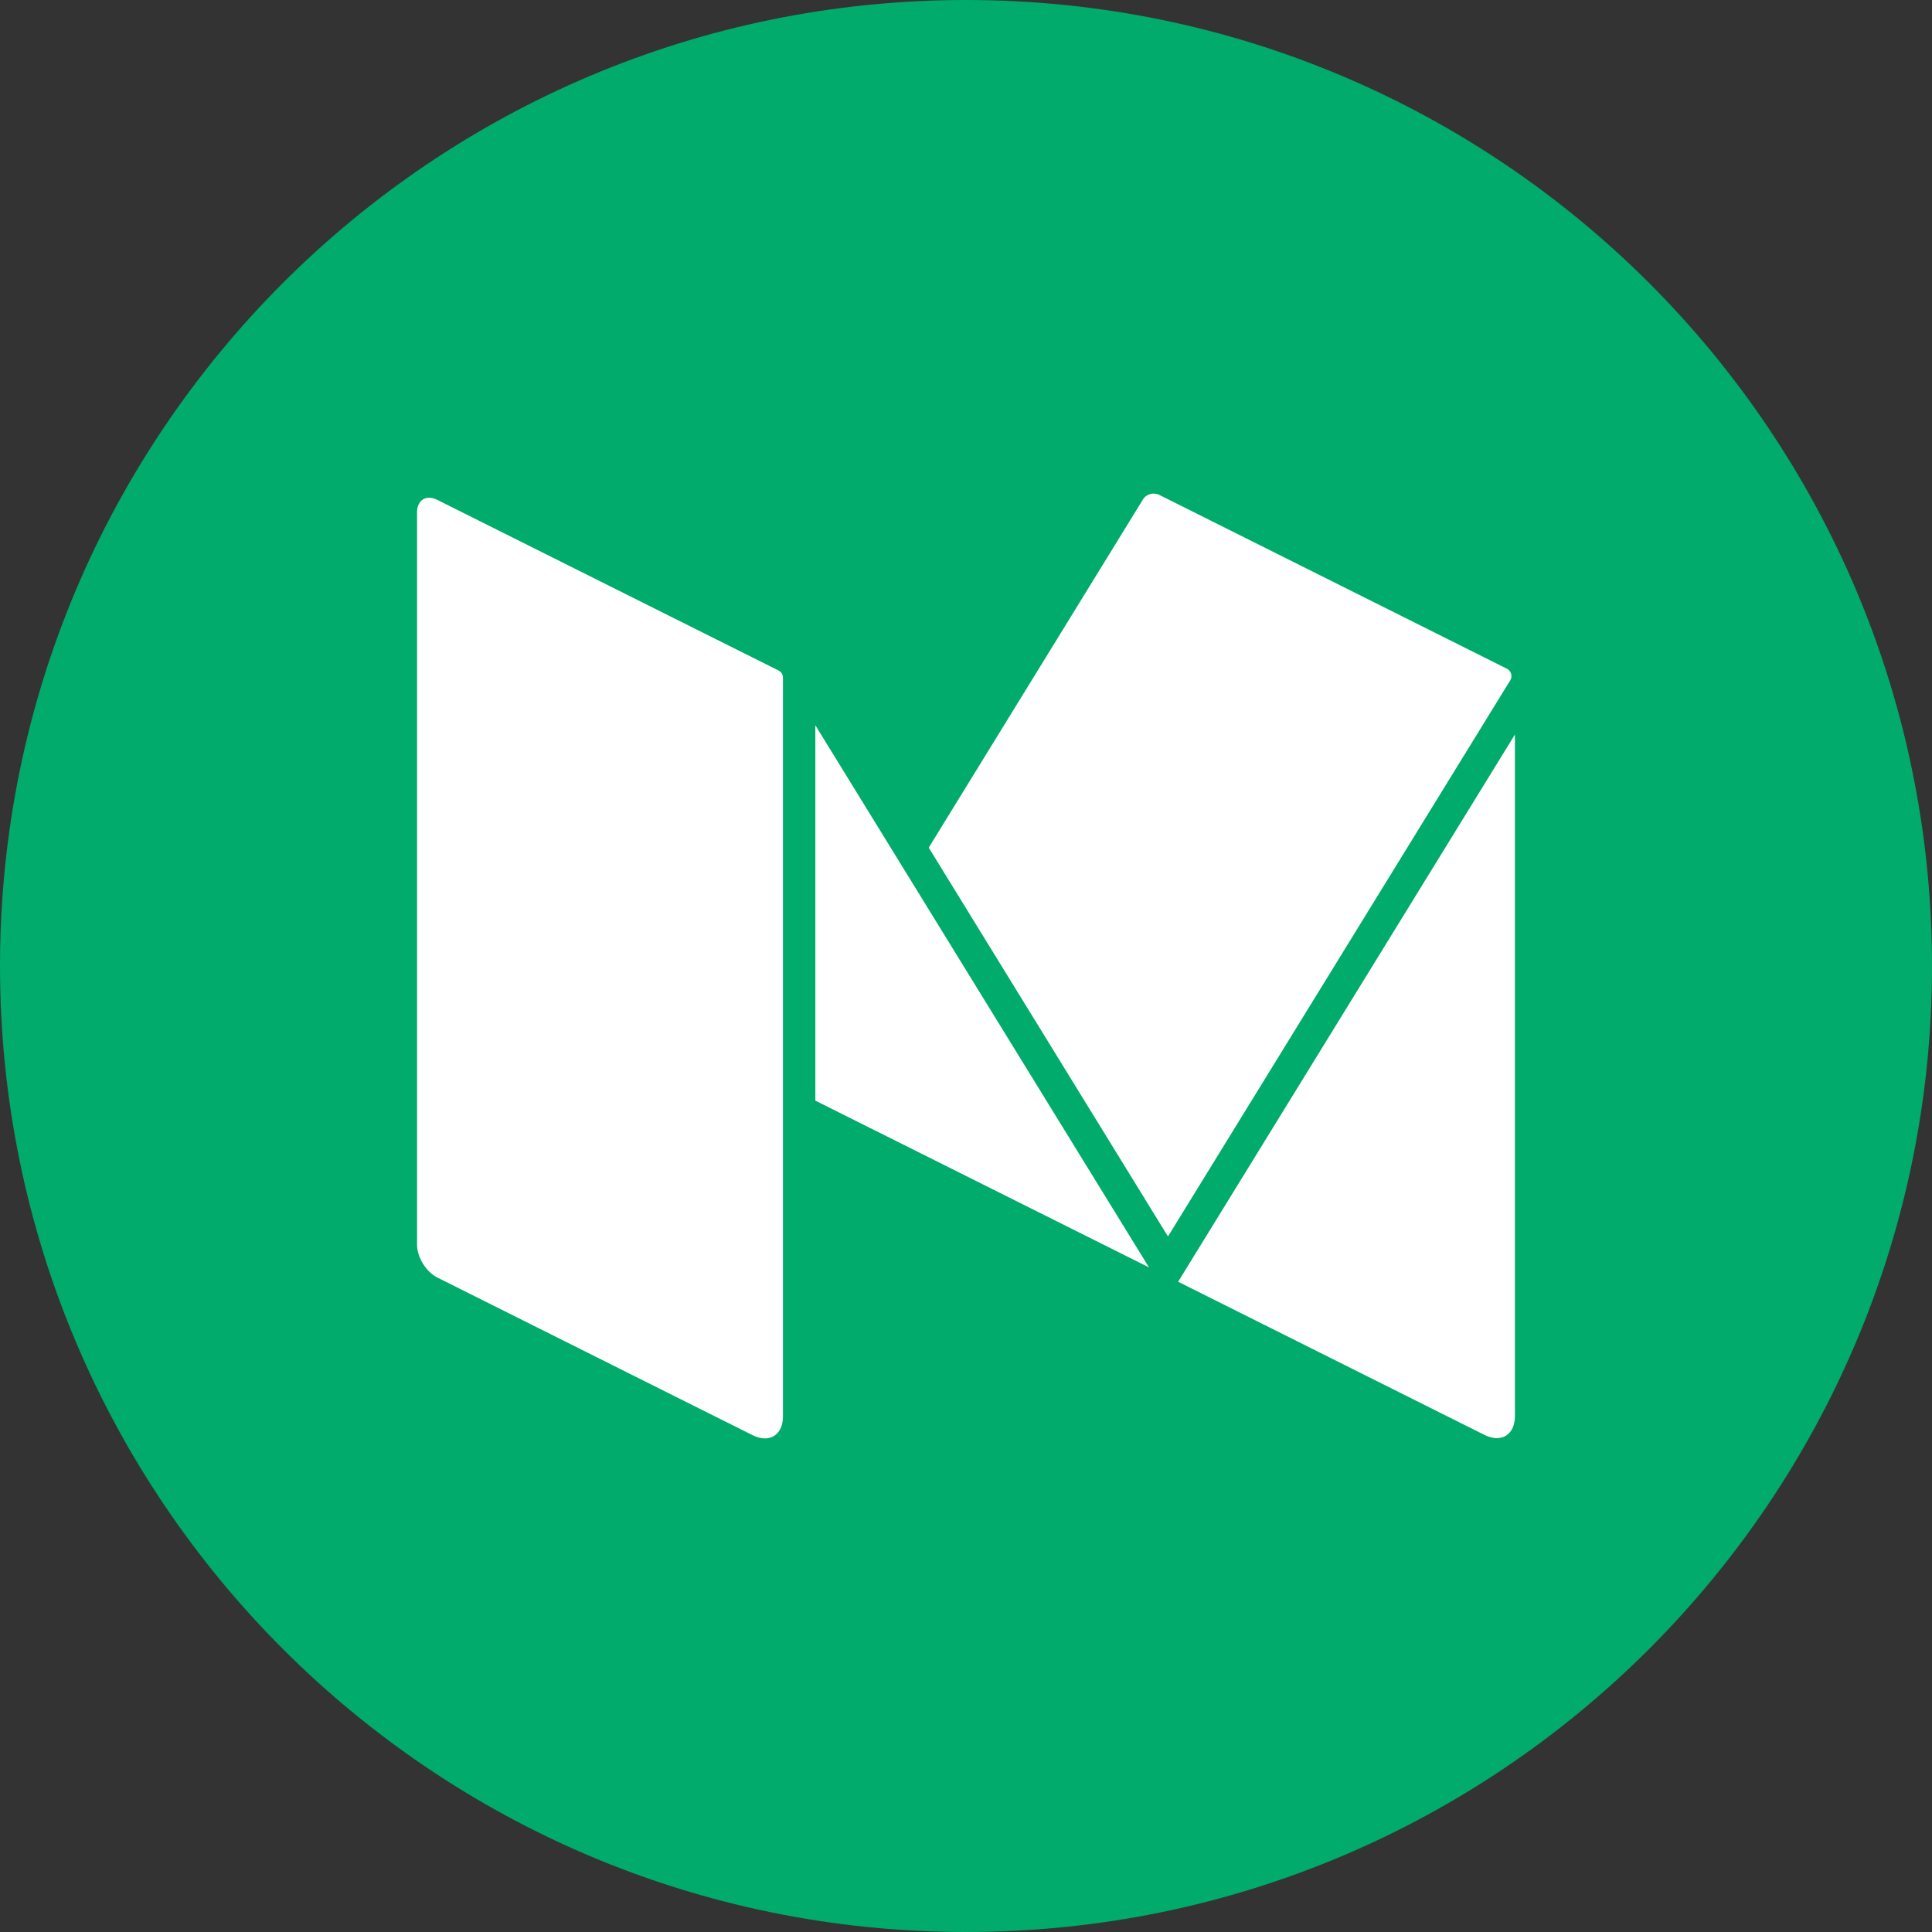<?xml version="1.0" encoding="UTF-8"?>
<svg width="35px" height="35px" viewBox="0 0 35 35" version="1.1" xmlns="http://www.w3.org/2000/svg" xmlns:xlink="http://www.w3.org/1999/xlink">
    <rect x="0" y="0" width="35" height="35" fill="#333333" stroke="none"/>
    <!-- Generator: Sketch 49.3 (51167) - http://www.bohemiancoding.com/sketch -->
    <title>Medium</title>
    <desc>Created with Sketch.</desc>
    <defs></defs>
    <g id="Blog" stroke="none" stroke-width="1" fill="none" fill-rule="evenodd">
        <g id="Tablet_01_Blog_MainPage_01a" transform="translate(-367, -2650)" fill-rule="nonzero">
            <g id="FOOTER" transform="translate(0, 2626)">
                <g id="Socials" transform="translate(257, 24)">
                    <g id="Medium" transform="translate(110, 0)">
                        <path d="M17.5,0 C7.835,0 0,7.835 0,17.5 C0,27.164 7.835,35 17.5,35 C27.165,35 35,27.164 35,17.5 C35,7.835 27.165,0 17.5,0 Z" id="Shape" fill="#00AB6B"></path>
                        <g id="Group" transform="translate(6.562, 8.75)" fill="#FFFFFF">
                            <path d="M20.736,3.364 L14.436,0.214 C14.408,0.2 14.376,0.194 14.346,0.193 C14.343,0.193 14.341,0.191 14.339,0.191 C14.262,0.191 14.186,0.23 14.145,0.296 L10.263,6.606 L14.597,13.65 L20.798,3.574 C20.843,3.501 20.815,3.404 20.736,3.364 Z" id="Shape"></path>
                            <polygon id="Shape" points="8.209 4.389 8.209 11.189 14.253 14.21"></polygon>
                            <path d="M14.781,14.47 L20.331,17.245 C20.634,17.396 20.882,17.243 20.882,16.905 L20.882,4.557 L14.781,14.47 Z" id="Shape"></path>
                            <path d="M7.541,3.396 L1.728,0.49 L1.361,0.306 C1.308,0.28 1.258,0.267 1.212,0.267 C1.147,0.267 1.093,0.292 1.053,0.339 C1.016,0.385 0.993,0.451 0.993,0.533 L0.993,13.8 C0.993,14.025 1.158,14.293 1.361,14.394 L7.072,17.25 C7.152,17.289 7.228,17.308 7.295,17.308 C7.488,17.308 7.622,17.159 7.622,16.908 L7.622,3.528 C7.623,3.473 7.592,3.421 7.541,3.396 Z" id="Shape"></path>
                        </g>
                    </g>
                </g>
            </g>
        </g>
    </g>
</svg>